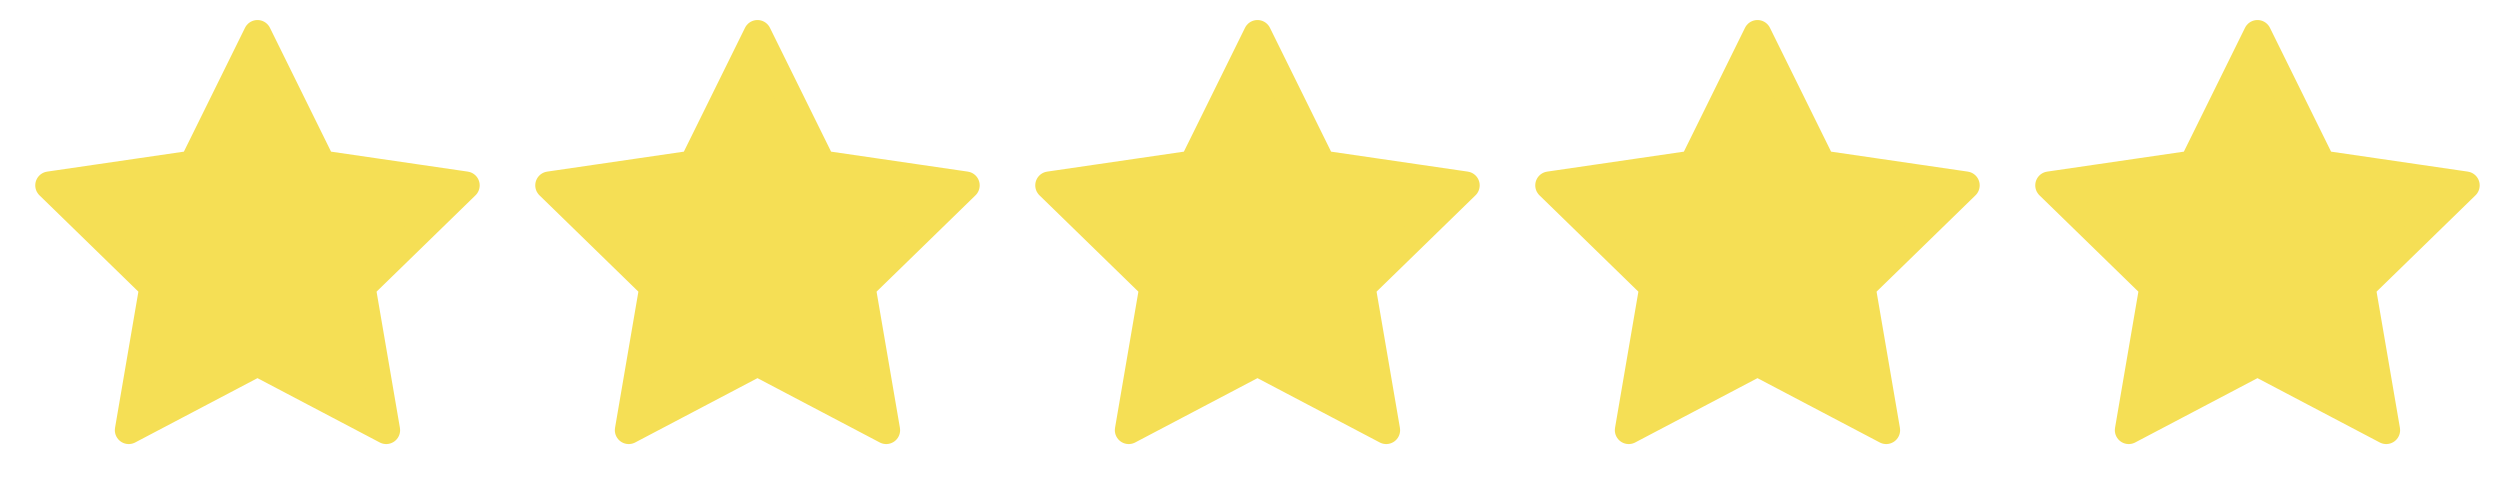 <svg width="90" height="18" viewBox="0 0 90 18" fill="none" xmlns="http://www.w3.org/2000/svg">
<path d="M9.269 1.221L11.586 5.916L16.769 6.673L13.019 10.325L13.904 15.486L9.269 13.048L4.634 15.486L5.519 10.325L1.769 6.673L6.952 5.916L9.269 1.221Z" fill="#F5DF55" stroke="#F5DF55" stroke-linecap="round" stroke-linejoin="round"/>
<path d="M27.269 1.221L29.587 5.916L34.769 6.673L31.019 10.325L31.904 15.486L27.269 13.048L22.634 15.486L23.519 10.325L19.769 6.673L24.951 5.916L27.269 1.221Z" fill="#F5DF55" stroke="#F5DF55" stroke-linecap="round" stroke-linejoin="round"/>
<path d="M45.269 1.221L47.587 5.916L52.769 6.673L49.019 10.325L49.904 15.486L45.269 13.048L40.634 15.486L41.519 10.325L37.769 6.673L42.952 5.916L45.269 1.221Z" fill="#F5DF55" stroke="#F5DF55" stroke-linecap="round" stroke-linejoin="round"/>
<path d="M63.269 1.221L65.587 5.916L70.769 6.673L67.019 10.325L67.904 15.486L63.269 13.048L58.634 15.486L59.519 10.325L55.769 6.673L60.952 5.916L63.269 1.221Z" fill="#F5DF55" stroke="#F5DF55" stroke-linecap="round" stroke-linejoin="round"/>
<path d="M81.269 1.221L83.587 5.916L88.769 6.673L85.019 10.325L85.904 15.486L81.269 13.048L76.634 15.486L77.519 10.325L73.769 6.673L78.951 5.916L81.269 1.221Z" fill="#F5DF55" stroke="#F5DF55" stroke-linecap="round" stroke-linejoin="round"/>
</svg>
